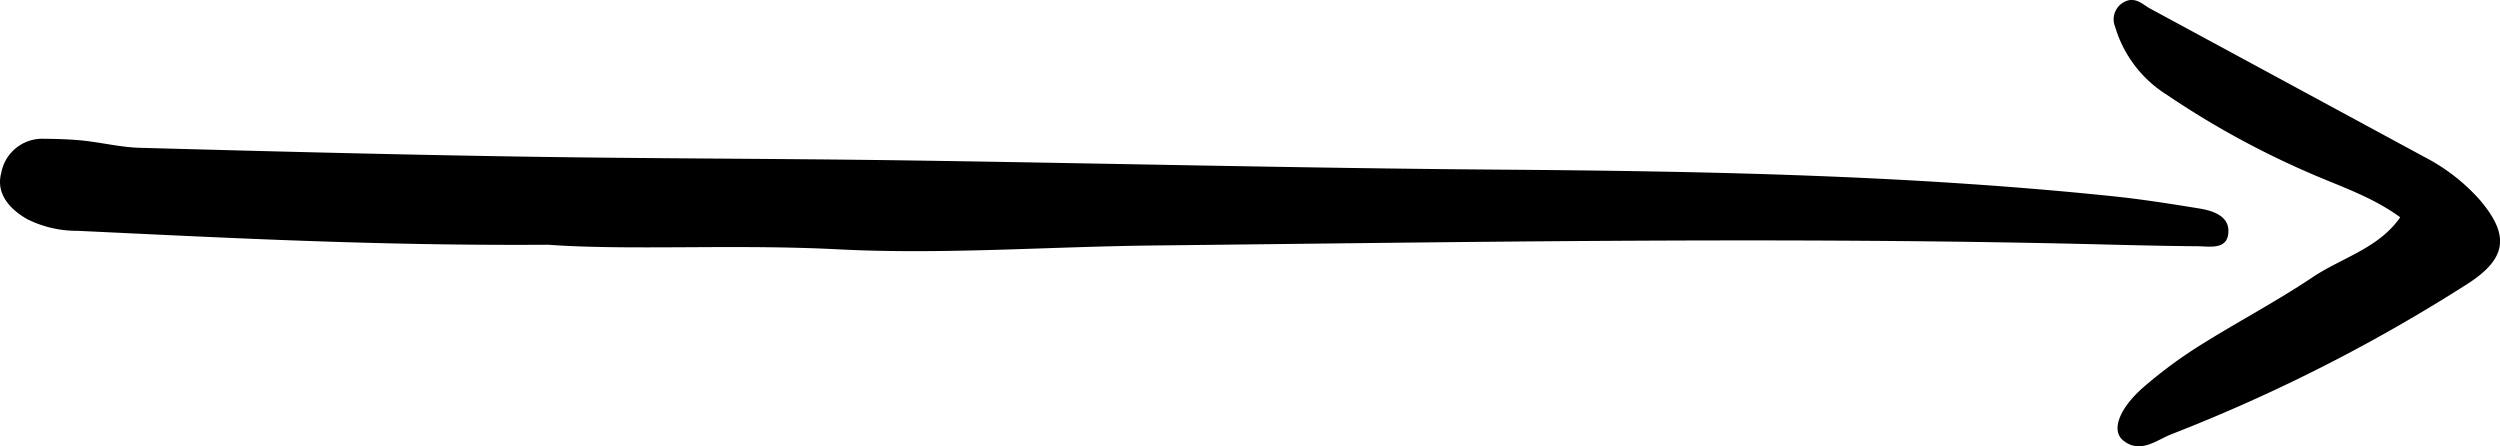 <svg xmlns="http://www.w3.org/2000/svg" viewBox="0 0 200 35.705"><g data-name="Layer 2"><path d="M6.191 18.465a8.84 8.84 0 0 1-4.012-.932C.809 16.756-.355 15.5.1 13.841A3.33 3.33 0 0 1 3.389 11.1c1.075.012 2.156.034 3.224.144 1.526.157 3.038.539 4.563.58 10.113.276 20.227.54 30.342.7 10.13.163 20.263.16 30.393.3 15.964.226 31.925.625 47.889.745 16.456.123 32.895.43 49.277 2.136 2.291.238 4.57.6 6.845.97 1.088.174 2.36.588 2.351 1.808-.011 1.554-1.5 1.222-2.489 1.215-3.533-.024-7.066-.138-10.6-.214-24.292-.523-48.583-.105-72.873.154-8.438.09-16.9.74-25.3.307-8.306-.427-16.6.107-23.162-.365-13.718.09-25.687-.552-37.658-1.115M170.315.017a1.57 1.57 0 0 0-1.1 2.14 9.63 9.63 0 0 0 4.1 5.405 70 70 0 0 0 11.3 6.216c2.513 1.107 5.154 1.948 7.4 3.606-1.719 2.483-4.651 3.219-7 4.79-2.938 1.967-6.087 3.615-9.082 5.5a36.5 36.5 0 0 0-4.445 3.294c-1.955 1.7-2.6 3.457-1.656 4.247 1.356 1.132 2.67.007 3.843-.462a134.8 134.8 0 0 0 23.813-12.1c3.122-2.037 3.278-3.914.811-6.758a15.4 15.4 0 0 0-4.38-3.355Q182.964 6.608 172.006.684c-.531-.284-.959-.784-1.691-.667" data-name="Layer 1"/></g></svg>